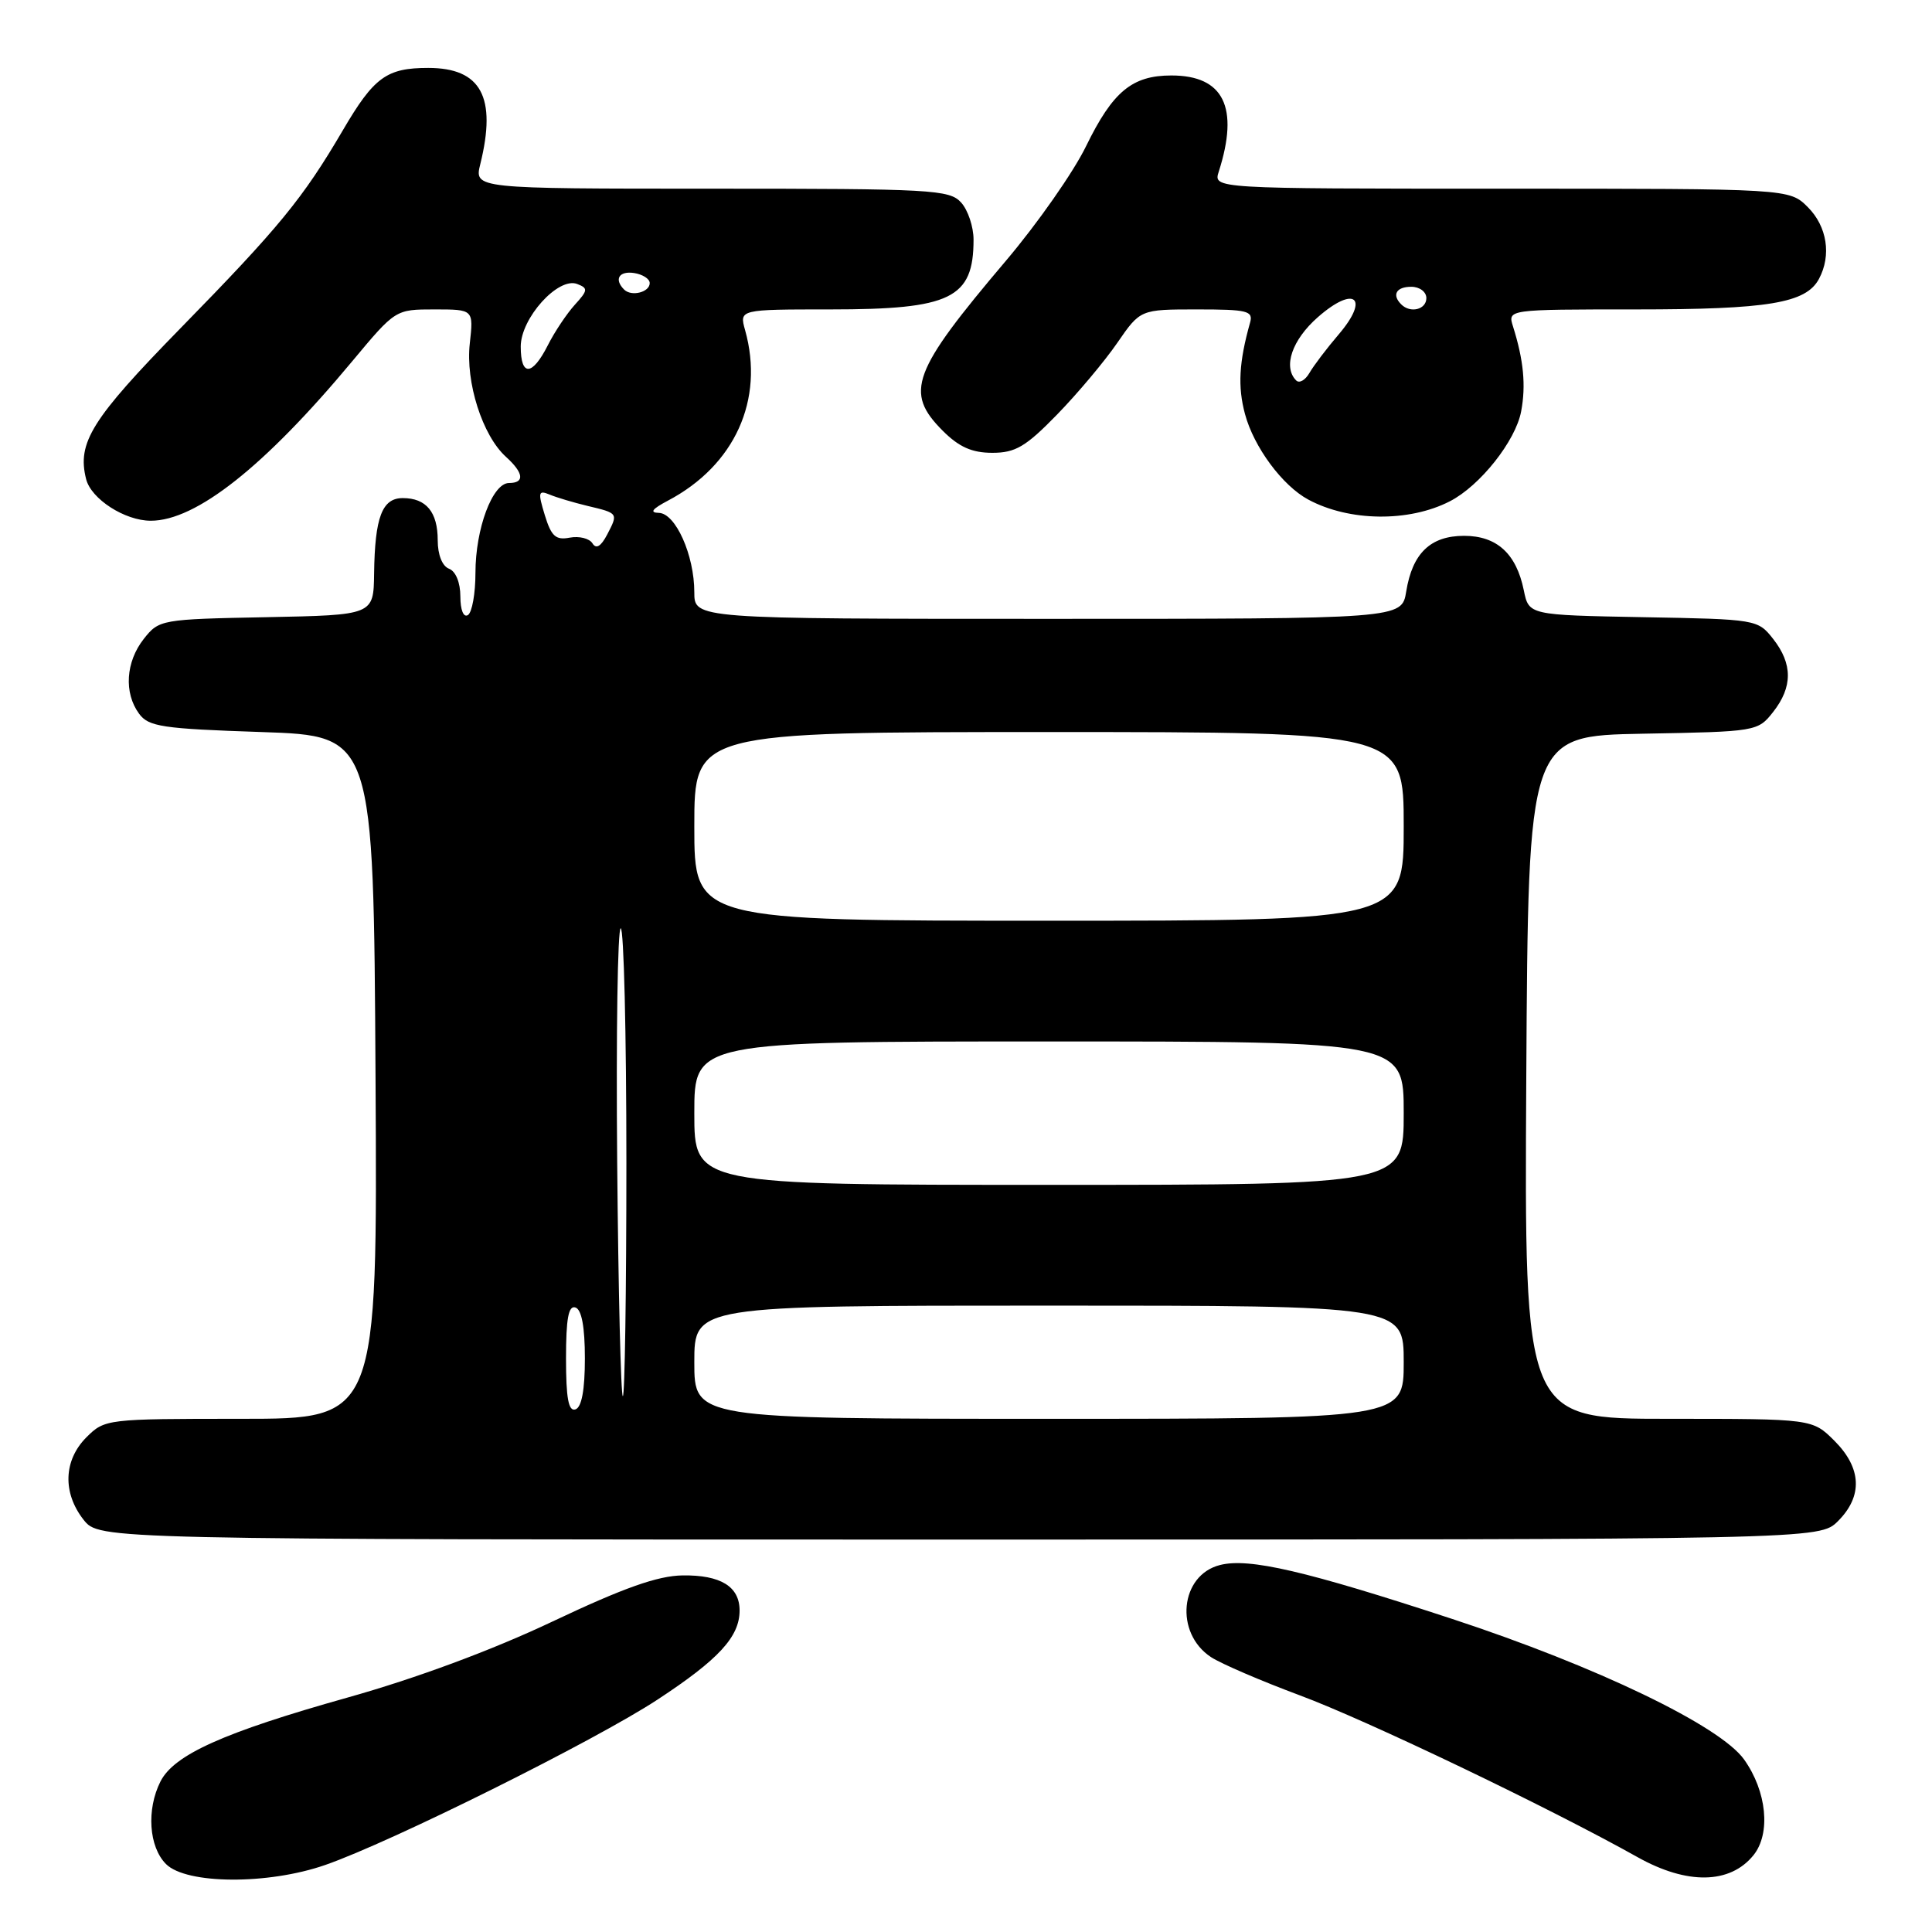 <?xml version="1.0" encoding="UTF-8" standalone="no"?>
<!DOCTYPE svg PUBLIC "-//W3C//DTD SVG 1.1//EN" "http://www.w3.org/Graphics/SVG/1.1/DTD/svg11.dtd" >
<svg xmlns="http://www.w3.org/2000/svg" xmlns:xlink="http://www.w3.org/1999/xlink" version="1.1" viewBox="0 0 256 256">
 <g >
 <path fill="currentColor"
d=" M 43.09 247.12 C 51.80 244.10 78.85 230.64 87.12 225.21 C 95.23 219.89 98.00 216.88 98.00 213.40 C 98.00 210.22 95.48 208.68 90.44 208.75 C 87.14 208.80 82.63 210.40 73.23 214.85 C 65.19 218.66 55.16 222.38 46.00 224.95 C 29.64 229.55 23.06 232.50 21.26 236.06 C 19.39 239.77 19.72 244.72 22.00 247.00 C 24.69 249.69 35.51 249.76 43.09 247.12 Z  M 232.34 245.83 C 234.66 242.96 234.12 237.38 231.10 233.14 C 227.92 228.68 211.57 220.81 192.43 214.52 C 173.02 208.15 165.51 206.40 161.67 207.37 C 156.35 208.70 155.60 216.38 160.47 219.58 C 161.82 220.46 167.10 222.73 172.20 224.63 C 181.07 227.92 205.31 239.54 217.00 246.09 C 223.55 249.76 229.24 249.66 232.34 245.83 Z  M 243.55 201.55 C 246.85 198.24 246.68 194.53 243.08 190.92 C 240.15 188.00 240.15 188.00 221.07 188.00 C 201.98 188.00 201.98 188.00 202.24 142.75 C 202.50 97.50 202.50 97.50 217.70 97.22 C 232.74 96.95 232.92 96.92 234.95 94.34 C 237.55 91.03 237.55 87.97 234.95 84.66 C 232.92 82.08 232.74 82.05 217.74 81.78 C 202.58 81.50 202.58 81.50 201.91 78.21 C 200.92 73.35 198.33 71.00 194.00 71.00 C 189.55 71.00 187.15 73.30 186.33 78.38 C 185.74 82.00 185.74 82.00 138.87 82.00 C 92.00 82.00 92.00 82.00 92.00 78.47 C 92.00 73.56 89.52 68.01 87.30 67.96 C 86.04 67.93 86.40 67.45 88.50 66.34 C 97.36 61.67 101.31 52.96 98.73 43.75 C 97.96 41.00 97.96 41.00 110.03 41.00 C 126.01 41.00 129.00 39.54 129.00 31.75 C 129.00 30.05 128.26 27.83 127.35 26.83 C 125.81 25.13 123.44 25.00 94.27 25.00 C 62.84 25.00 62.84 25.00 63.64 21.75 C 65.84 12.86 63.75 9.00 56.74 9.00 C 51.23 9.00 49.55 10.22 45.43 17.26 C 40.13 26.30 37.01 30.11 23.90 43.51 C 12.15 55.53 10.19 58.65 11.41 63.48 C 12.07 66.12 16.54 69.00 19.98 69.00 C 25.98 69.00 35.07 61.81 46.68 47.86 C 52.40 41.00 52.40 41.00 57.58 41.00 C 62.75 41.00 62.75 41.00 62.25 45.51 C 61.67 50.64 63.92 57.71 67.04 60.53 C 69.40 62.67 69.56 64.00 67.45 64.00 C 65.26 64.00 63.00 70.04 63.00 75.91 C 63.00 78.64 62.55 81.16 62.00 81.50 C 61.42 81.86 61.00 80.83 61.00 79.03 C 61.00 77.20 60.39 75.70 59.50 75.36 C 58.60 75.02 58.00 73.51 58.00 71.59 C 58.00 67.84 56.47 66.00 53.37 66.00 C 50.63 66.00 49.67 68.53 49.57 76.00 C 49.50 81.50 49.50 81.50 35.30 81.78 C 21.34 82.05 21.07 82.10 19.05 84.66 C 16.66 87.70 16.40 91.80 18.42 94.56 C 19.68 96.29 21.47 96.56 34.67 97.00 C 49.50 97.50 49.50 97.50 49.76 142.75 C 50.02 188.00 50.02 188.00 31.96 188.00 C 14.13 188.00 13.88 188.03 11.45 190.45 C 8.42 193.49 8.27 197.80 11.07 201.37 C 13.15 204.00 13.15 204.00 127.12 204.00 C 241.09 204.00 241.09 204.00 243.55 201.55 Z  M 192.10 66.43 C 196.10 64.39 200.83 58.43 201.56 54.51 C 202.21 51.06 201.89 47.73 200.48 43.25 C 199.77 41.00 199.77 41.00 216.73 41.00 C 234.32 41.00 239.30 40.17 241.02 36.96 C 242.70 33.83 242.10 30.01 239.55 27.45 C 237.09 25.00 237.09 25.00 198.93 25.00 C 160.77 25.00 160.77 25.00 161.49 22.75 C 164.22 14.22 162.15 10.00 155.22 10.00 C 150.01 10.00 147.45 12.12 143.91 19.37 C 142.25 22.79 137.47 29.62 133.30 34.54 C 120.82 49.27 119.82 51.97 124.92 57.08 C 127.08 59.24 128.80 60.00 131.49 60.00 C 134.55 60.00 135.92 59.19 140.06 54.94 C 142.77 52.16 146.36 47.88 148.04 45.44 C 151.10 41.00 151.10 41.00 158.62 41.00 C 165.30 41.00 166.08 41.19 165.64 42.75 C 164.17 47.98 163.99 51.24 164.97 54.87 C 166.14 59.24 169.93 64.36 173.36 66.20 C 178.77 69.11 186.68 69.21 192.10 66.43 Z  M 92.00 180.50 C 92.00 173.00 92.00 173.00 139.00 173.00 C 186.00 173.00 186.00 173.00 186.00 180.50 C 186.00 188.00 186.00 188.00 139.00 188.00 C 92.00 188.00 92.00 188.00 92.00 180.50 Z  M 75.00 180.00 C 75.00 174.71 75.33 172.94 76.25 173.25 C 77.07 173.52 77.50 175.82 77.50 180.00 C 77.50 184.18 77.07 186.48 76.25 186.75 C 75.33 187.06 75.00 185.29 75.00 180.00 Z  M 81.78 154.00 C 81.63 136.95 81.84 123.00 82.25 123.00 C 82.66 123.00 83.00 136.95 83.00 154.00 C 83.00 171.05 82.79 185.00 82.53 185.00 C 82.27 185.00 81.93 171.05 81.78 154.00 Z  M 92.00 147.50 C 92.00 138.00 92.00 138.00 139.00 138.00 C 186.00 138.00 186.00 138.00 186.00 147.50 C 186.00 157.00 186.00 157.00 139.00 157.00 C 92.00 157.00 92.00 157.00 92.00 147.50 Z  M 92.00 109.50 C 92.00 97.00 92.00 97.00 139.00 97.00 C 186.00 97.00 186.00 97.00 186.00 109.50 C 186.00 122.00 186.00 122.00 139.00 122.00 C 92.00 122.00 92.00 122.00 92.00 109.50 Z  M 78.50 71.99 C 78.09 71.34 76.75 71.01 75.50 71.24 C 73.64 71.60 73.05 71.07 72.19 68.26 C 71.26 65.22 71.33 64.92 72.82 65.53 C 73.74 65.92 76.00 66.59 77.83 67.03 C 81.95 68.01 81.93 67.99 80.45 70.84 C 79.62 72.42 78.99 72.79 78.50 71.99 Z  M 69.00 45.92 C 69.00 42.16 73.96 36.66 76.48 37.63 C 77.94 38.19 77.91 38.47 76.17 40.38 C 75.11 41.55 73.49 43.96 72.59 45.75 C 70.52 49.84 69.00 49.92 69.00 45.92 Z  M 82.70 38.37 C 81.33 37.00 82.03 35.87 84.04 36.18 C 85.16 36.36 86.09 36.95 86.09 37.50 C 86.11 38.72 83.67 39.34 82.70 38.37 Z  M 171.75 50.41 C 169.97 48.63 171.20 45.03 174.62 42.03 C 179.48 37.76 181.54 39.44 177.40 44.29 C 175.80 46.16 174.05 48.47 173.50 49.43 C 172.95 50.38 172.16 50.83 171.75 50.41 Z  M 185.67 40.33 C 184.40 39.07 185.01 38.00 187.00 38.00 C 188.11 38.00 189.00 38.67 189.00 39.50 C 189.00 41.02 186.88 41.55 185.67 40.33 Z "/>
</g>
</svg>
